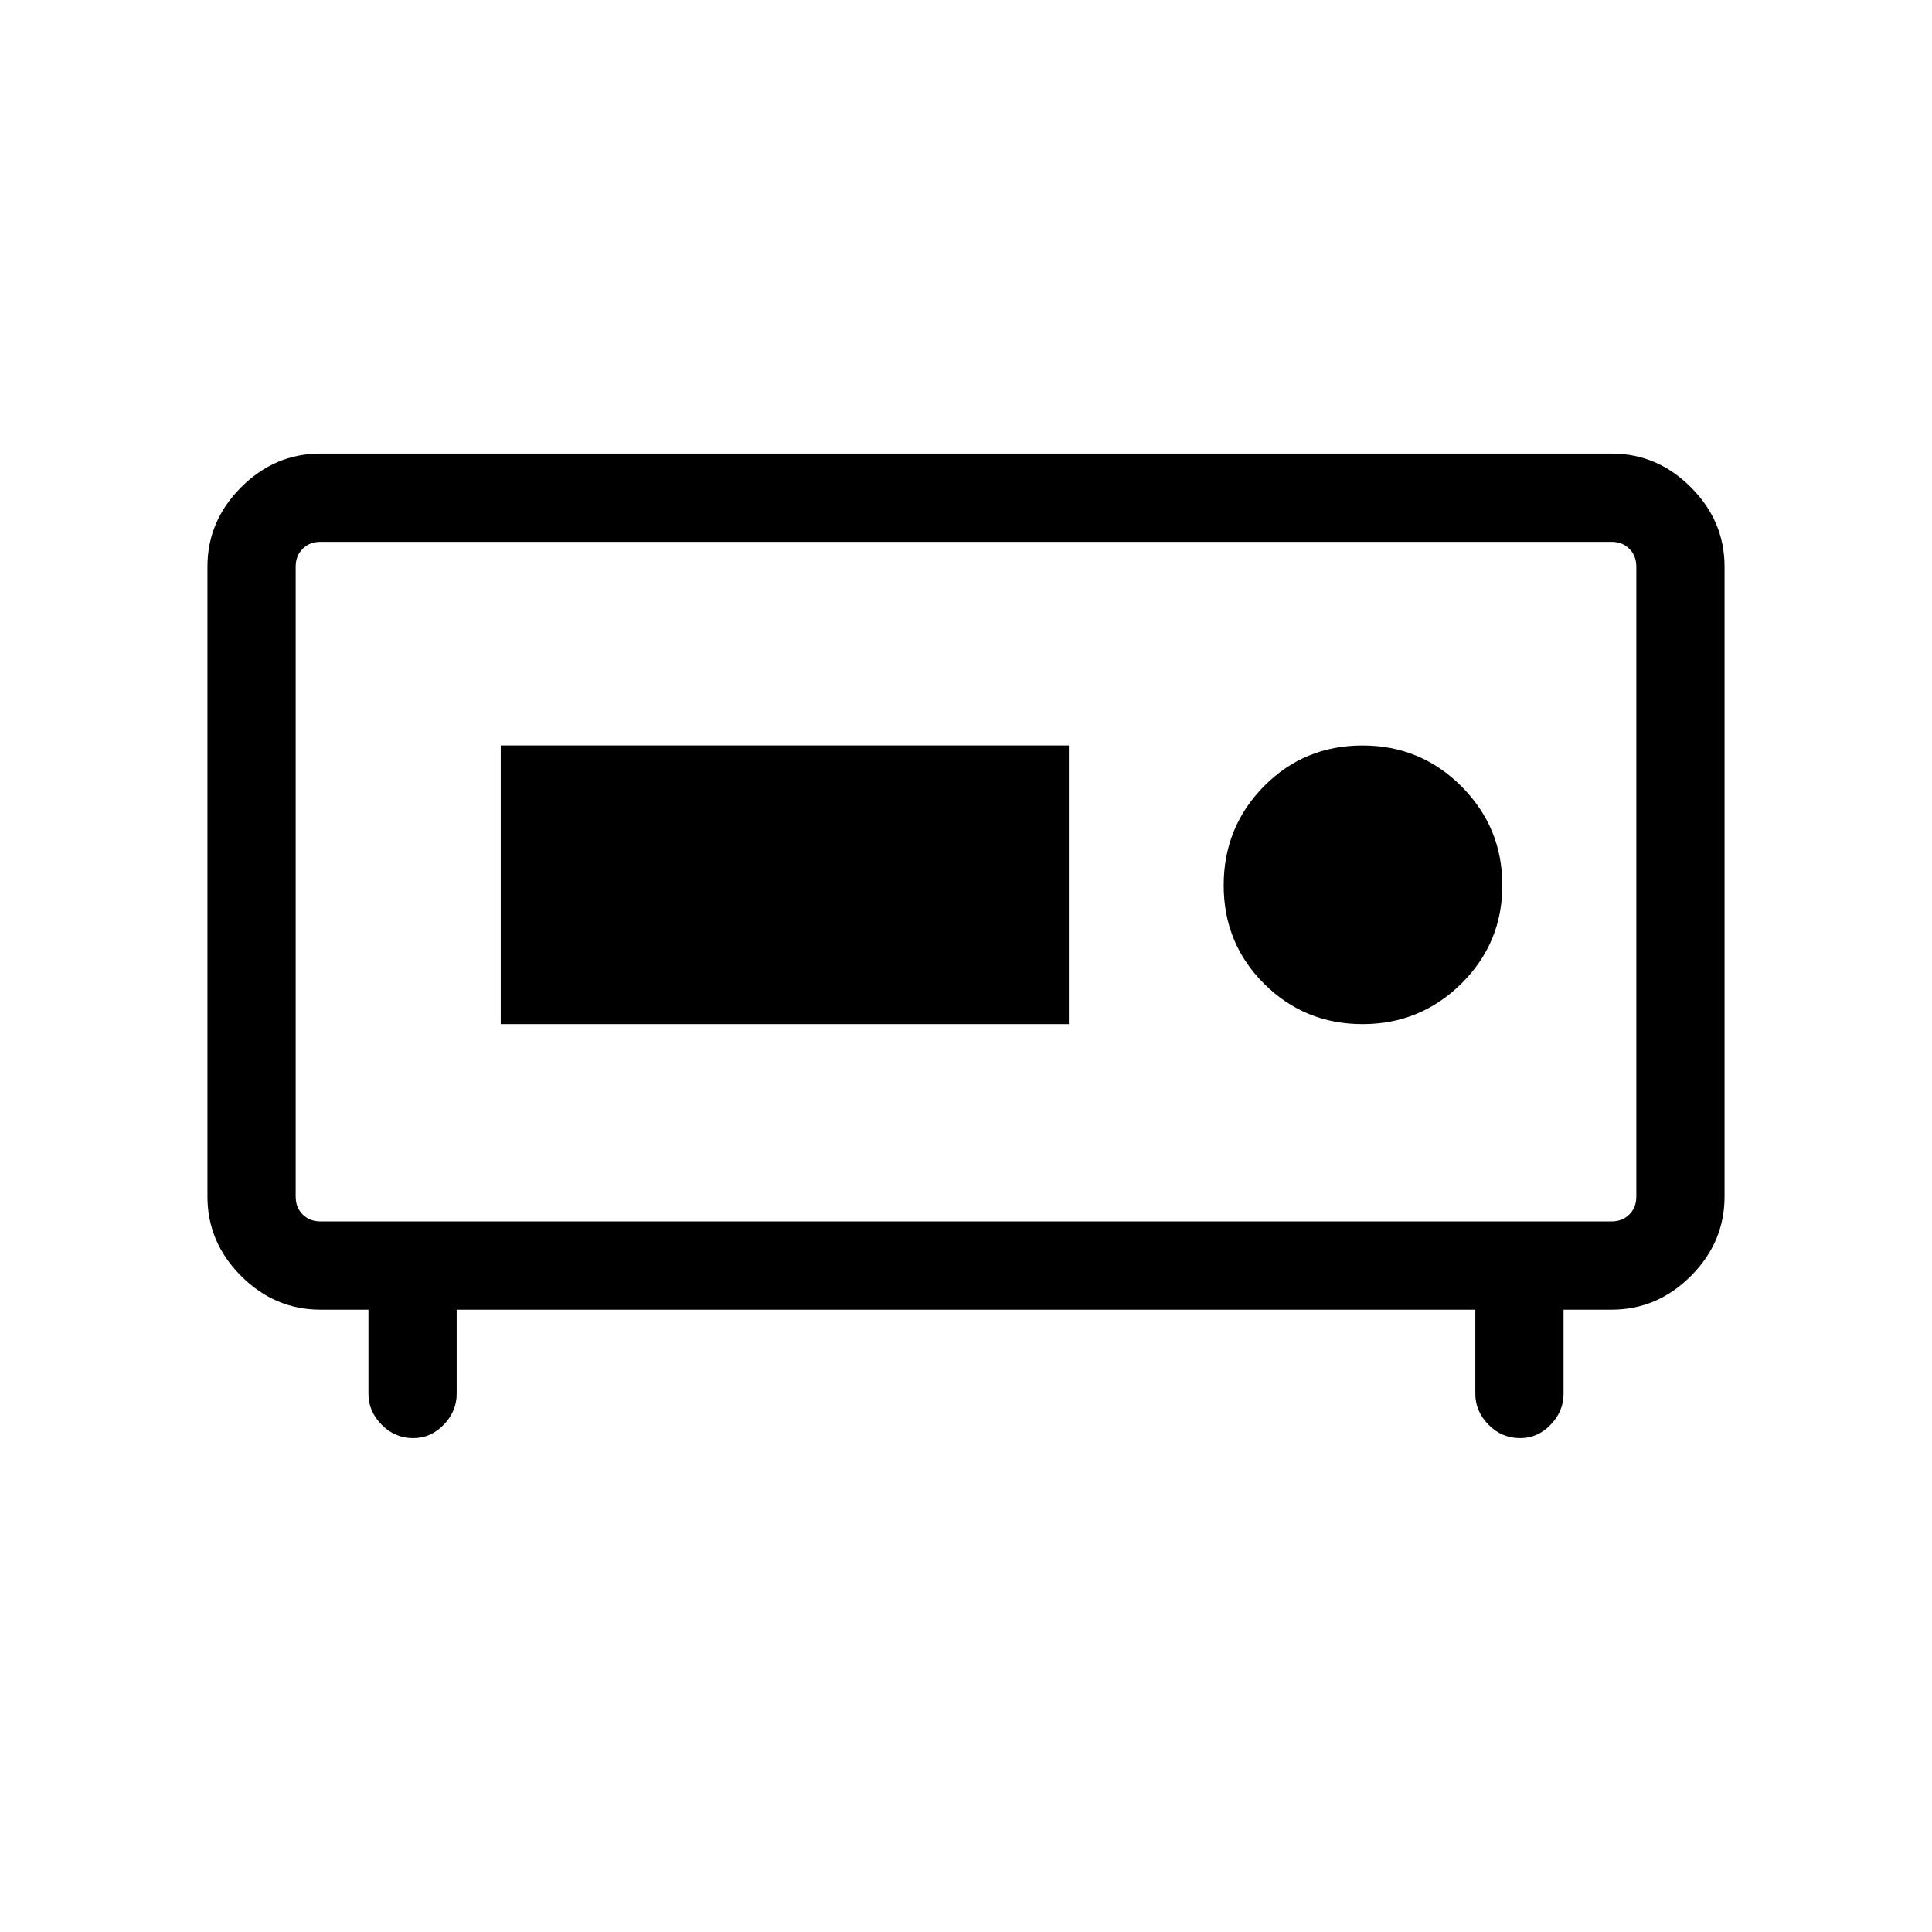 <svg xmlns="http://www.w3.org/2000/svg" height="48" viewBox="0 -960 960 960" width="48"><path d="M159.23-353.08h641.54q5.38 0 8.84-3.46 3.47-3.46 3.47-8.85v-313.07q0-5.39-3.47-8.85-3.46-3.46-8.84-3.46H159.23q-5.38 0-8.84 3.46-3.47 3.46-3.47 8.85v313.07q0 5.39 3.47 8.85 3.46 3.46 8.84 3.46Zm46.12 107.69q-9.2 0-15.73-6.69-6.54-6.69-6.54-15.23v-41.92h-23.85q-22.69 0-39.42-16.73-16.73-16.74-16.73-39.43v-313.07q0-22.69 16.73-39.42t39.34-16.73h641.7q22.61 0 39.34 16.73 16.73 16.73 16.73 39.42v313.07q0 22.69-16.73 39.43-16.73 16.73-39.42 16.73h-23.85v41.92q0 8.54-6.41 15.23-6.41 6.69-15.16 6.69-9.2 0-15.74-6.69-6.53-6.69-6.53-15.23v-41.92H226.92v41.92q0 8.54-6.41 15.23-6.41 6.69-15.16 6.69Zm-58.43-107.69v-337.69 337.69Zm530.11-98.04q28.74 0 49.1-20.12 20.37-20.13 20.37-48.87t-20.27-49.1q-20.27-20.37-49.21-20.37t-48.96 20.27q-20.02 20.28-20.02 49.22 0 28.94 20.13 48.95 20.12 20.02 48.86 20.02Zm-428.22 0h282.3v-138.46h-282.3v138.46Z"/></svg>